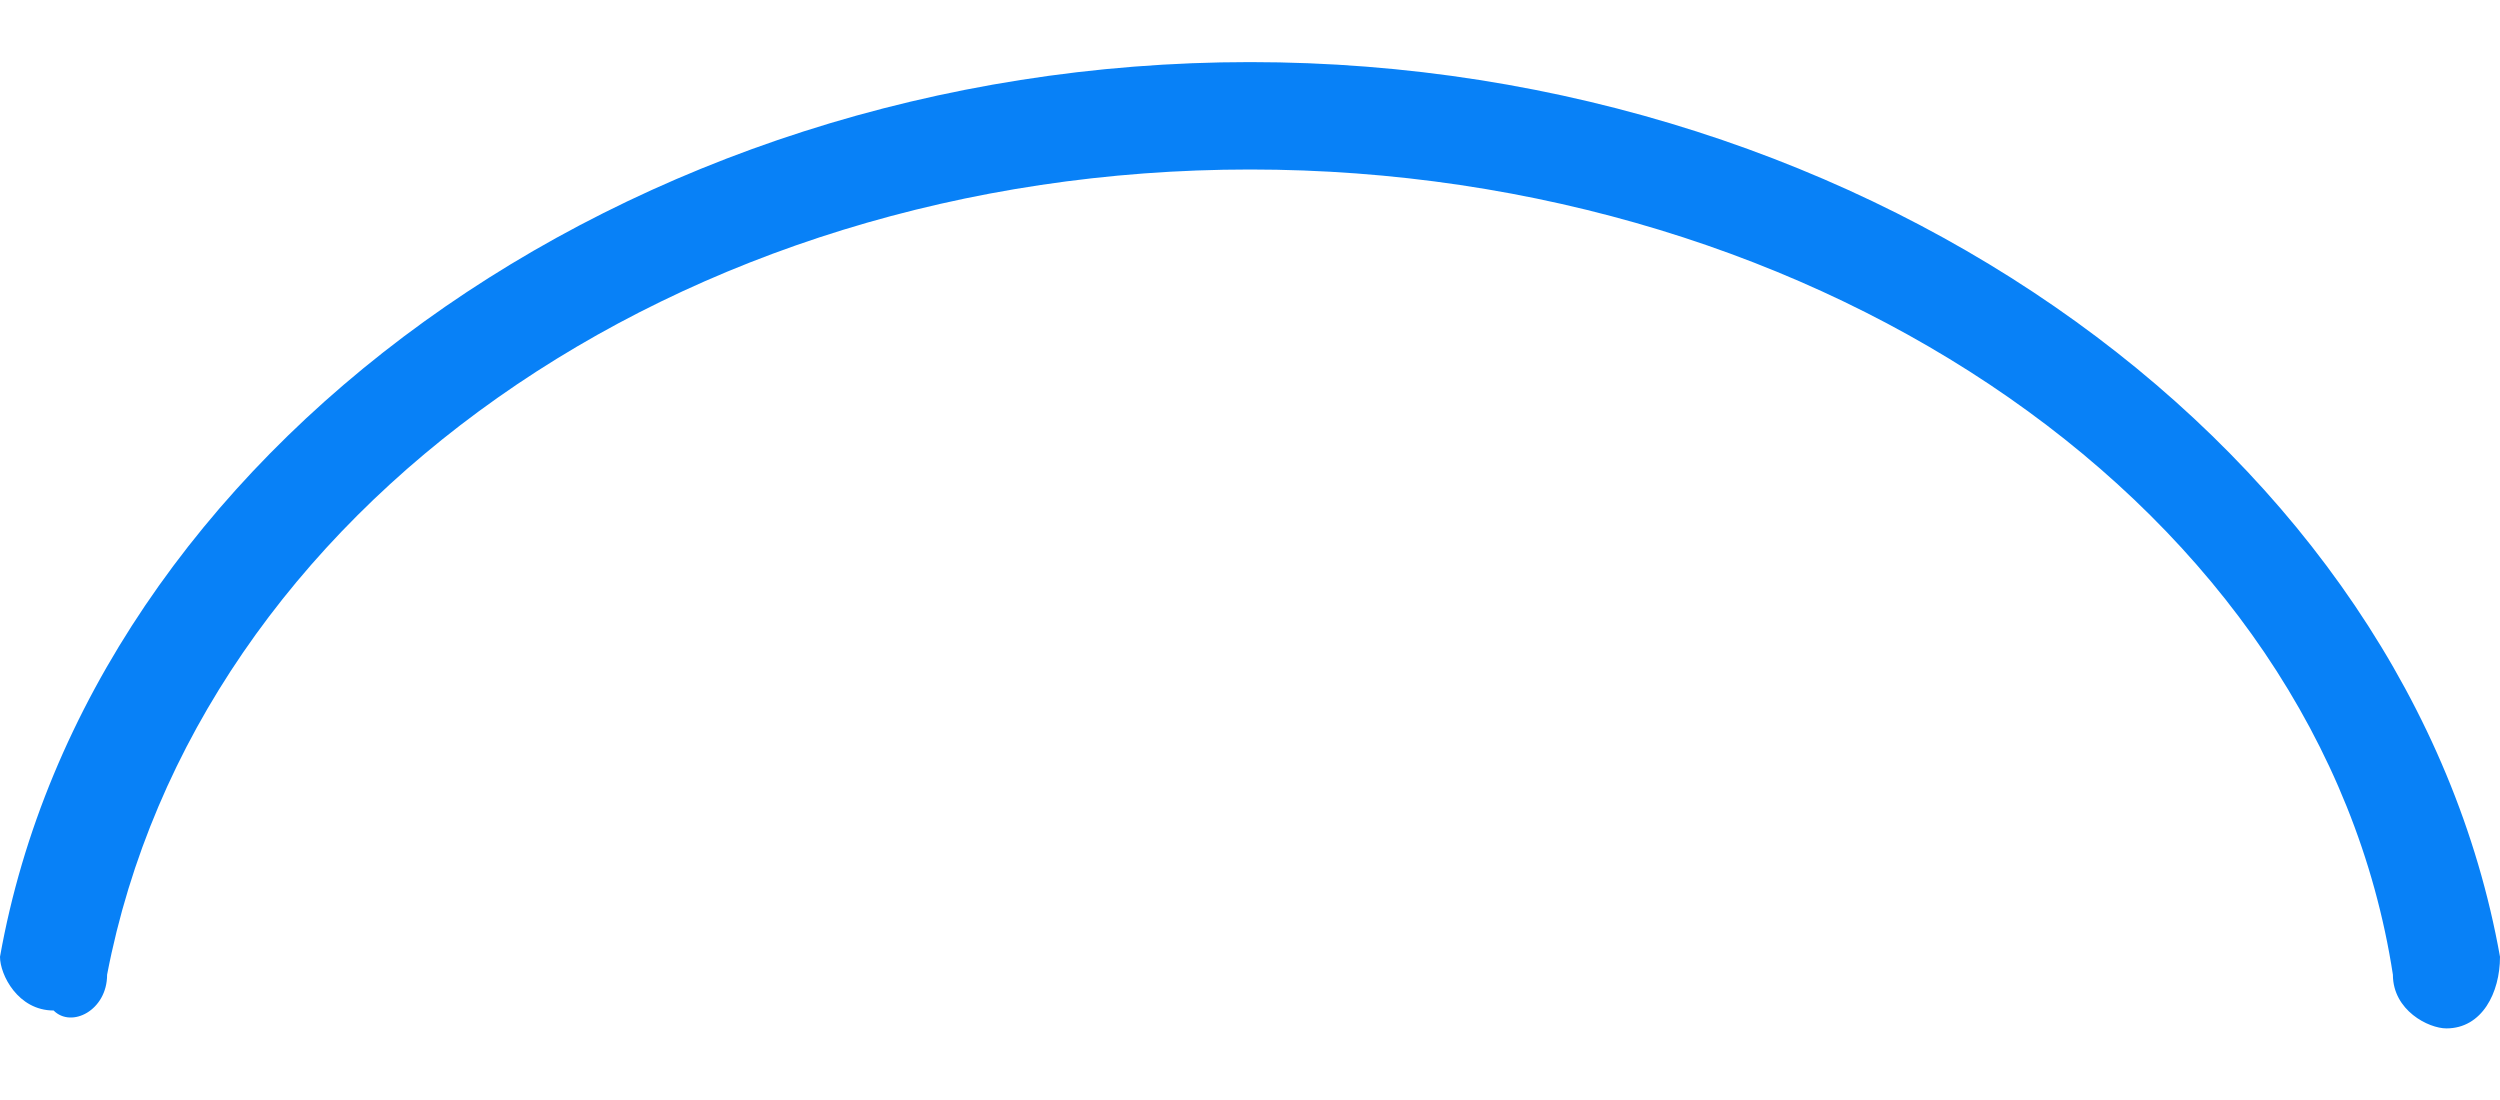 ﻿<?xml version="1.0" encoding="utf-8"?>
<svg version="1.1" xmlns:xlink="http://www.w3.org/1999/xlink" width="25px" height="11px" xmlns="http://www.w3.org/2000/svg">
  <g transform="matrix(1 0 0 1 -319 -691 )">
    <path d="M 25 9.568  C 25 9.926  24.821 10.284  24.464 10.284  C 24.286 10.284  23.929 10.105  23.929 9.747  C 23.214 5.095  18.214 1.695  12.5 1.695  C 6.786 1.695  1.964 5.095  1.071 9.747  C 1.071 10.105  0.714 10.284  0.536 10.105  C 0.179 10.105  0 9.747  0 9.568  C 0.893 4.558  6.25 0.621  12.5 0.621  C 18.75 0.621  24.107 4.558  25 9.568  Z " fill-rule="nonzero" fill="#0881f7" stroke="none" transform="matrix(1 0 0 1 319 691 )" />
  </g>
</svg>